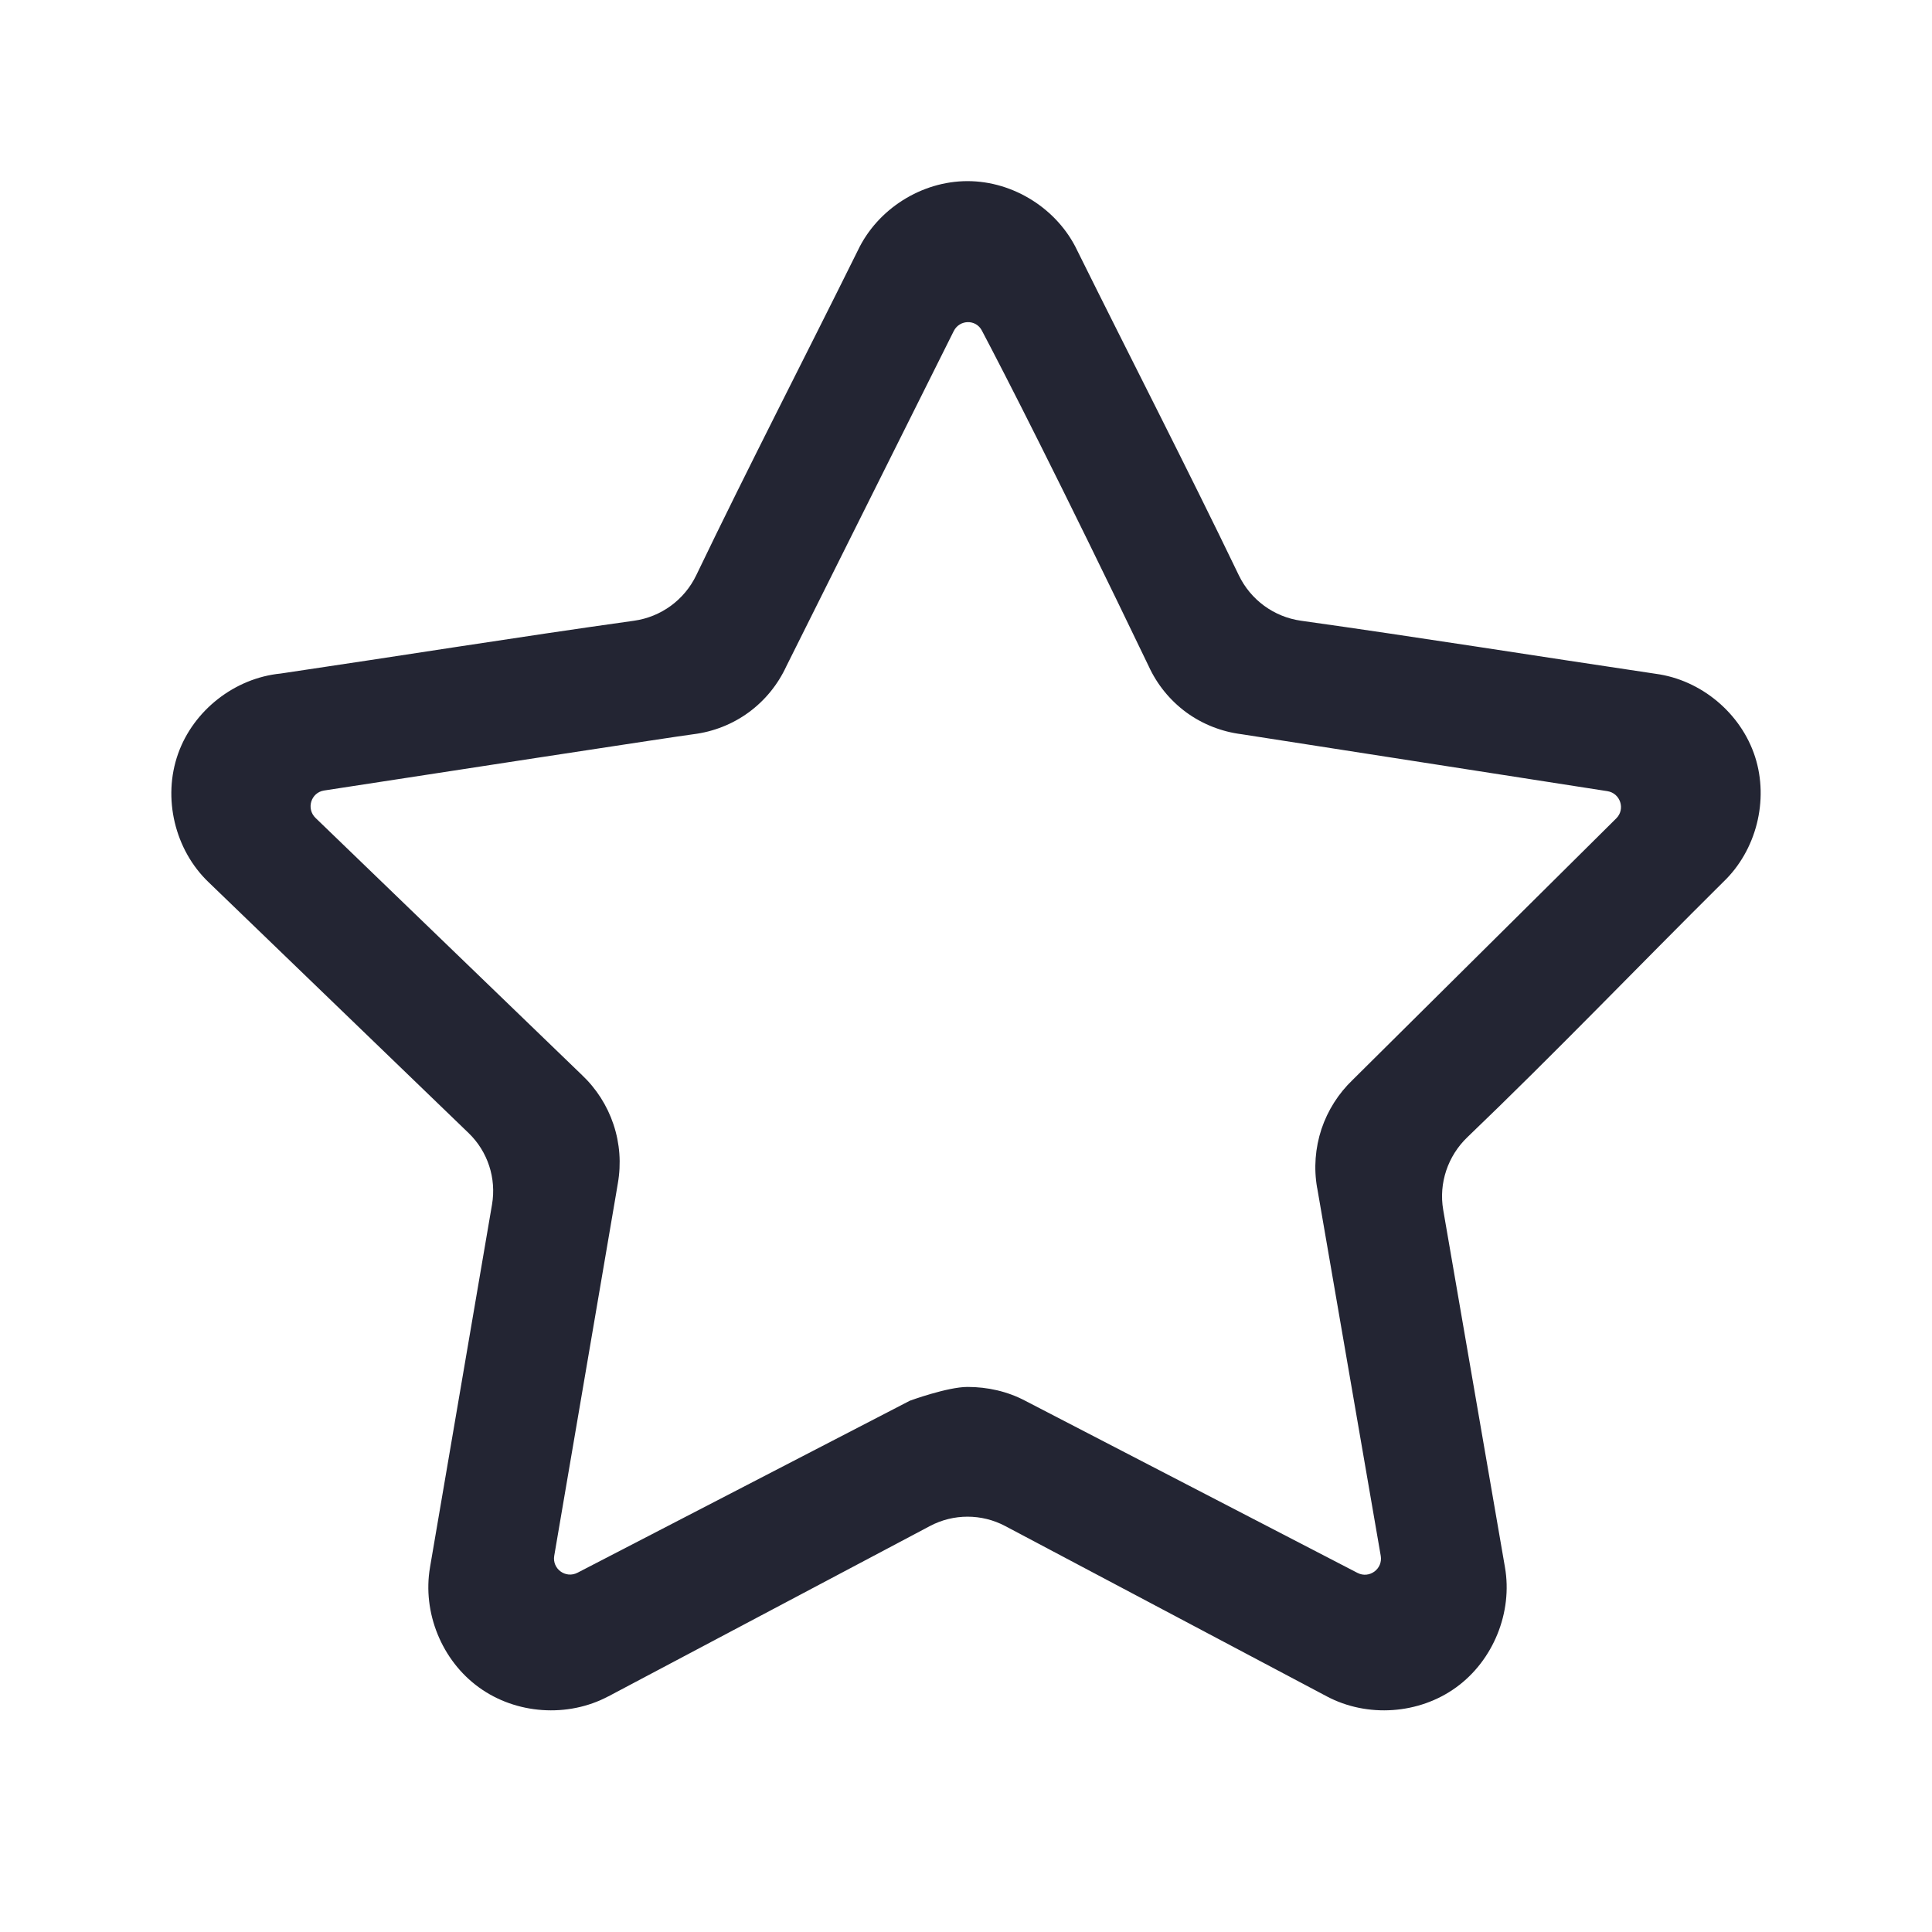 <svg width="24" height="24" viewBox="0 0 24 24" fill="none" xmlns="http://www.w3.org/2000/svg">
<path fill-rule="evenodd" clip-rule="evenodd" d="M12.197 4.106C12.123 3.964 11.921 3.968 11.848 4.112L9.768 8.277C9.663 8.504 9.503 8.701 9.301 8.849C9.099 8.997 8.862 9.09 8.613 9.121C8.408 9.146 5.17 9.644 4.026 9.82C3.863 9.845 3.801 10.046 3.92 10.161L7.229 13.354C7.408 13.523 7.543 13.734 7.621 13.968C7.7 14.204 7.718 14.455 7.675 14.7C7.632 14.944 7.675 14.702 7.675 14.702L6.885 19.326C6.857 19.489 7.027 19.613 7.174 19.537L11.303 17.4C11.303 17.4 11.77 17.229 12.019 17.229C12.267 17.229 12.514 17.284 12.734 17.4L16.863 19.539C17.01 19.615 17.18 19.49 17.152 19.327L16.363 14.759L16.362 14.757C16.319 14.512 16.338 14.261 16.416 14.025C16.494 13.793 16.627 13.583 16.804 13.414L20.077 10.167C20.194 10.052 20.129 9.853 19.967 9.828L15.425 9.121C15.176 9.09 14.939 8.997 14.736 8.849C14.535 8.701 14.374 8.504 14.27 8.277C13.148 5.944 12.489 4.66 12.197 4.106ZM13.383 3.114C13.139 2.597 12.591 2.25 12.019 2.25C11.447 2.25 10.899 2.597 10.655 3.114C9.989 4.458 9.299 5.794 8.649 7.146C8.502 7.452 8.212 7.664 7.876 7.711C6.411 7.916 4.949 8.151 3.486 8.367C2.916 8.423 2.403 8.824 2.212 9.364C2.017 9.913 2.171 10.558 2.592 10.96L5.821 14.075C6.059 14.304 6.168 14.637 6.112 14.963L5.342 19.468L5.342 19.469C5.245 20.03 5.487 20.627 5.949 20.961C6.41 21.296 7.053 21.34 7.556 21.073L7.557 21.073C8.274 20.694 10.559 19.483 11.552 18.957C11.844 18.802 12.194 18.802 12.487 18.957L16.482 21.073C16.985 21.34 17.628 21.296 18.089 20.961C18.55 20.627 18.793 20.029 18.695 19.468L17.928 15.029C17.871 14.698 17.985 14.36 18.228 14.127C19.307 13.093 20.345 12.01 21.406 10.957C21.817 10.566 21.976 9.942 21.802 9.401C21.627 8.859 21.131 8.445 20.567 8.37C19.099 8.152 17.632 7.917 16.162 7.711C15.826 7.664 15.536 7.452 15.389 7.146C14.738 5.794 14.049 4.458 13.383 3.114Z" fill="#232533"/>
</svg>
